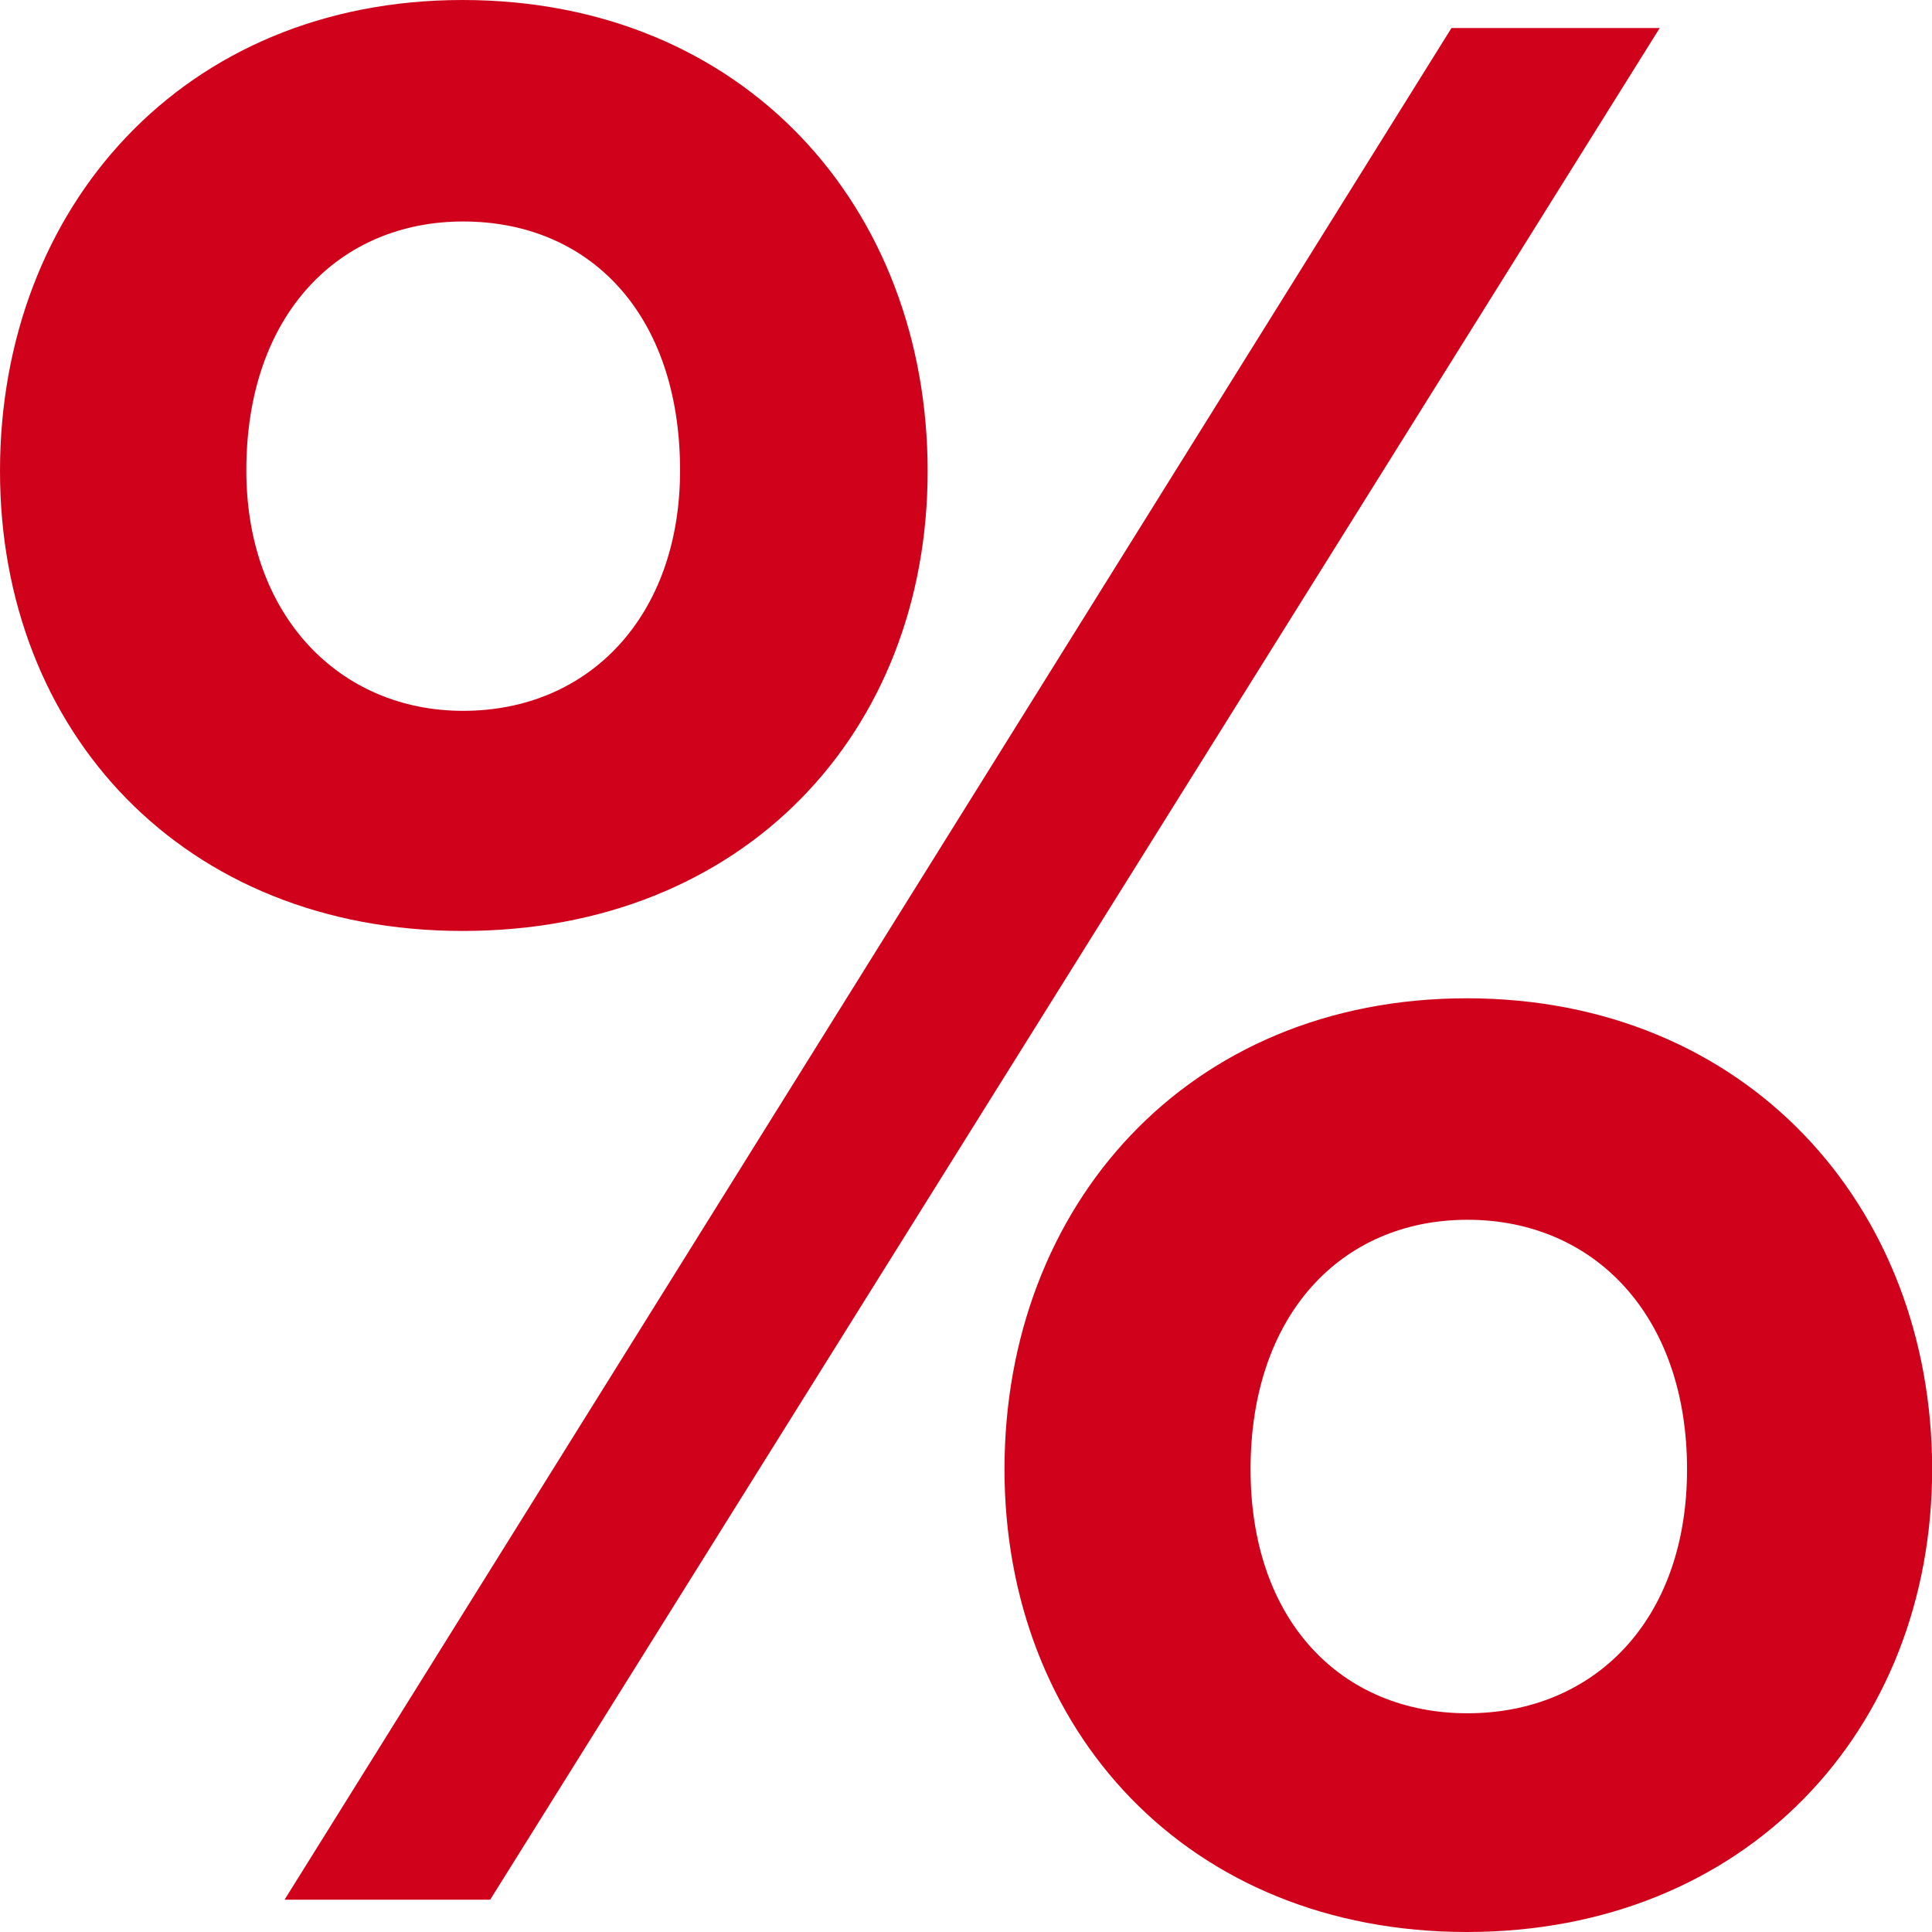 <svg xmlns="http://www.w3.org/2000/svg" width="14" height="14" viewBox="0 0 14 14"><path fill="#d0021b" d="M10.634 12.415c.915 0 1.591-.67 1.591-1.768 0-1.117-.676-1.808-1.591-1.808-.915 0-1.572.69-1.572 1.808 0 1.098.657 1.768 1.572 1.768zM3.356 5.151c.915 0 1.572-.689 1.572-1.742 0-1.135-.657-1.804-1.572-1.804-.895 0-1.571.669-1.571 1.804 0 1.053.676 1.742 1.571 1.742zM10.63 14c-2.023 0-3.351-1.463-3.351-3.353 0-1.91 1.328-3.413 3.35-3.413 2.024 0 3.372 1.503 3.372 3.413C14 12.537 12.652 14 10.629 14zm-7.078-.234h-1.49L10.518.203h1.509zm-.2-7.02C1.33 6.746 0 5.303 0 3.414 0 1.504 1.329 0 3.351 0c2.043 0 3.371 1.504 3.371 3.414 0 1.89-1.328 3.332-3.37 3.332z"/></svg>